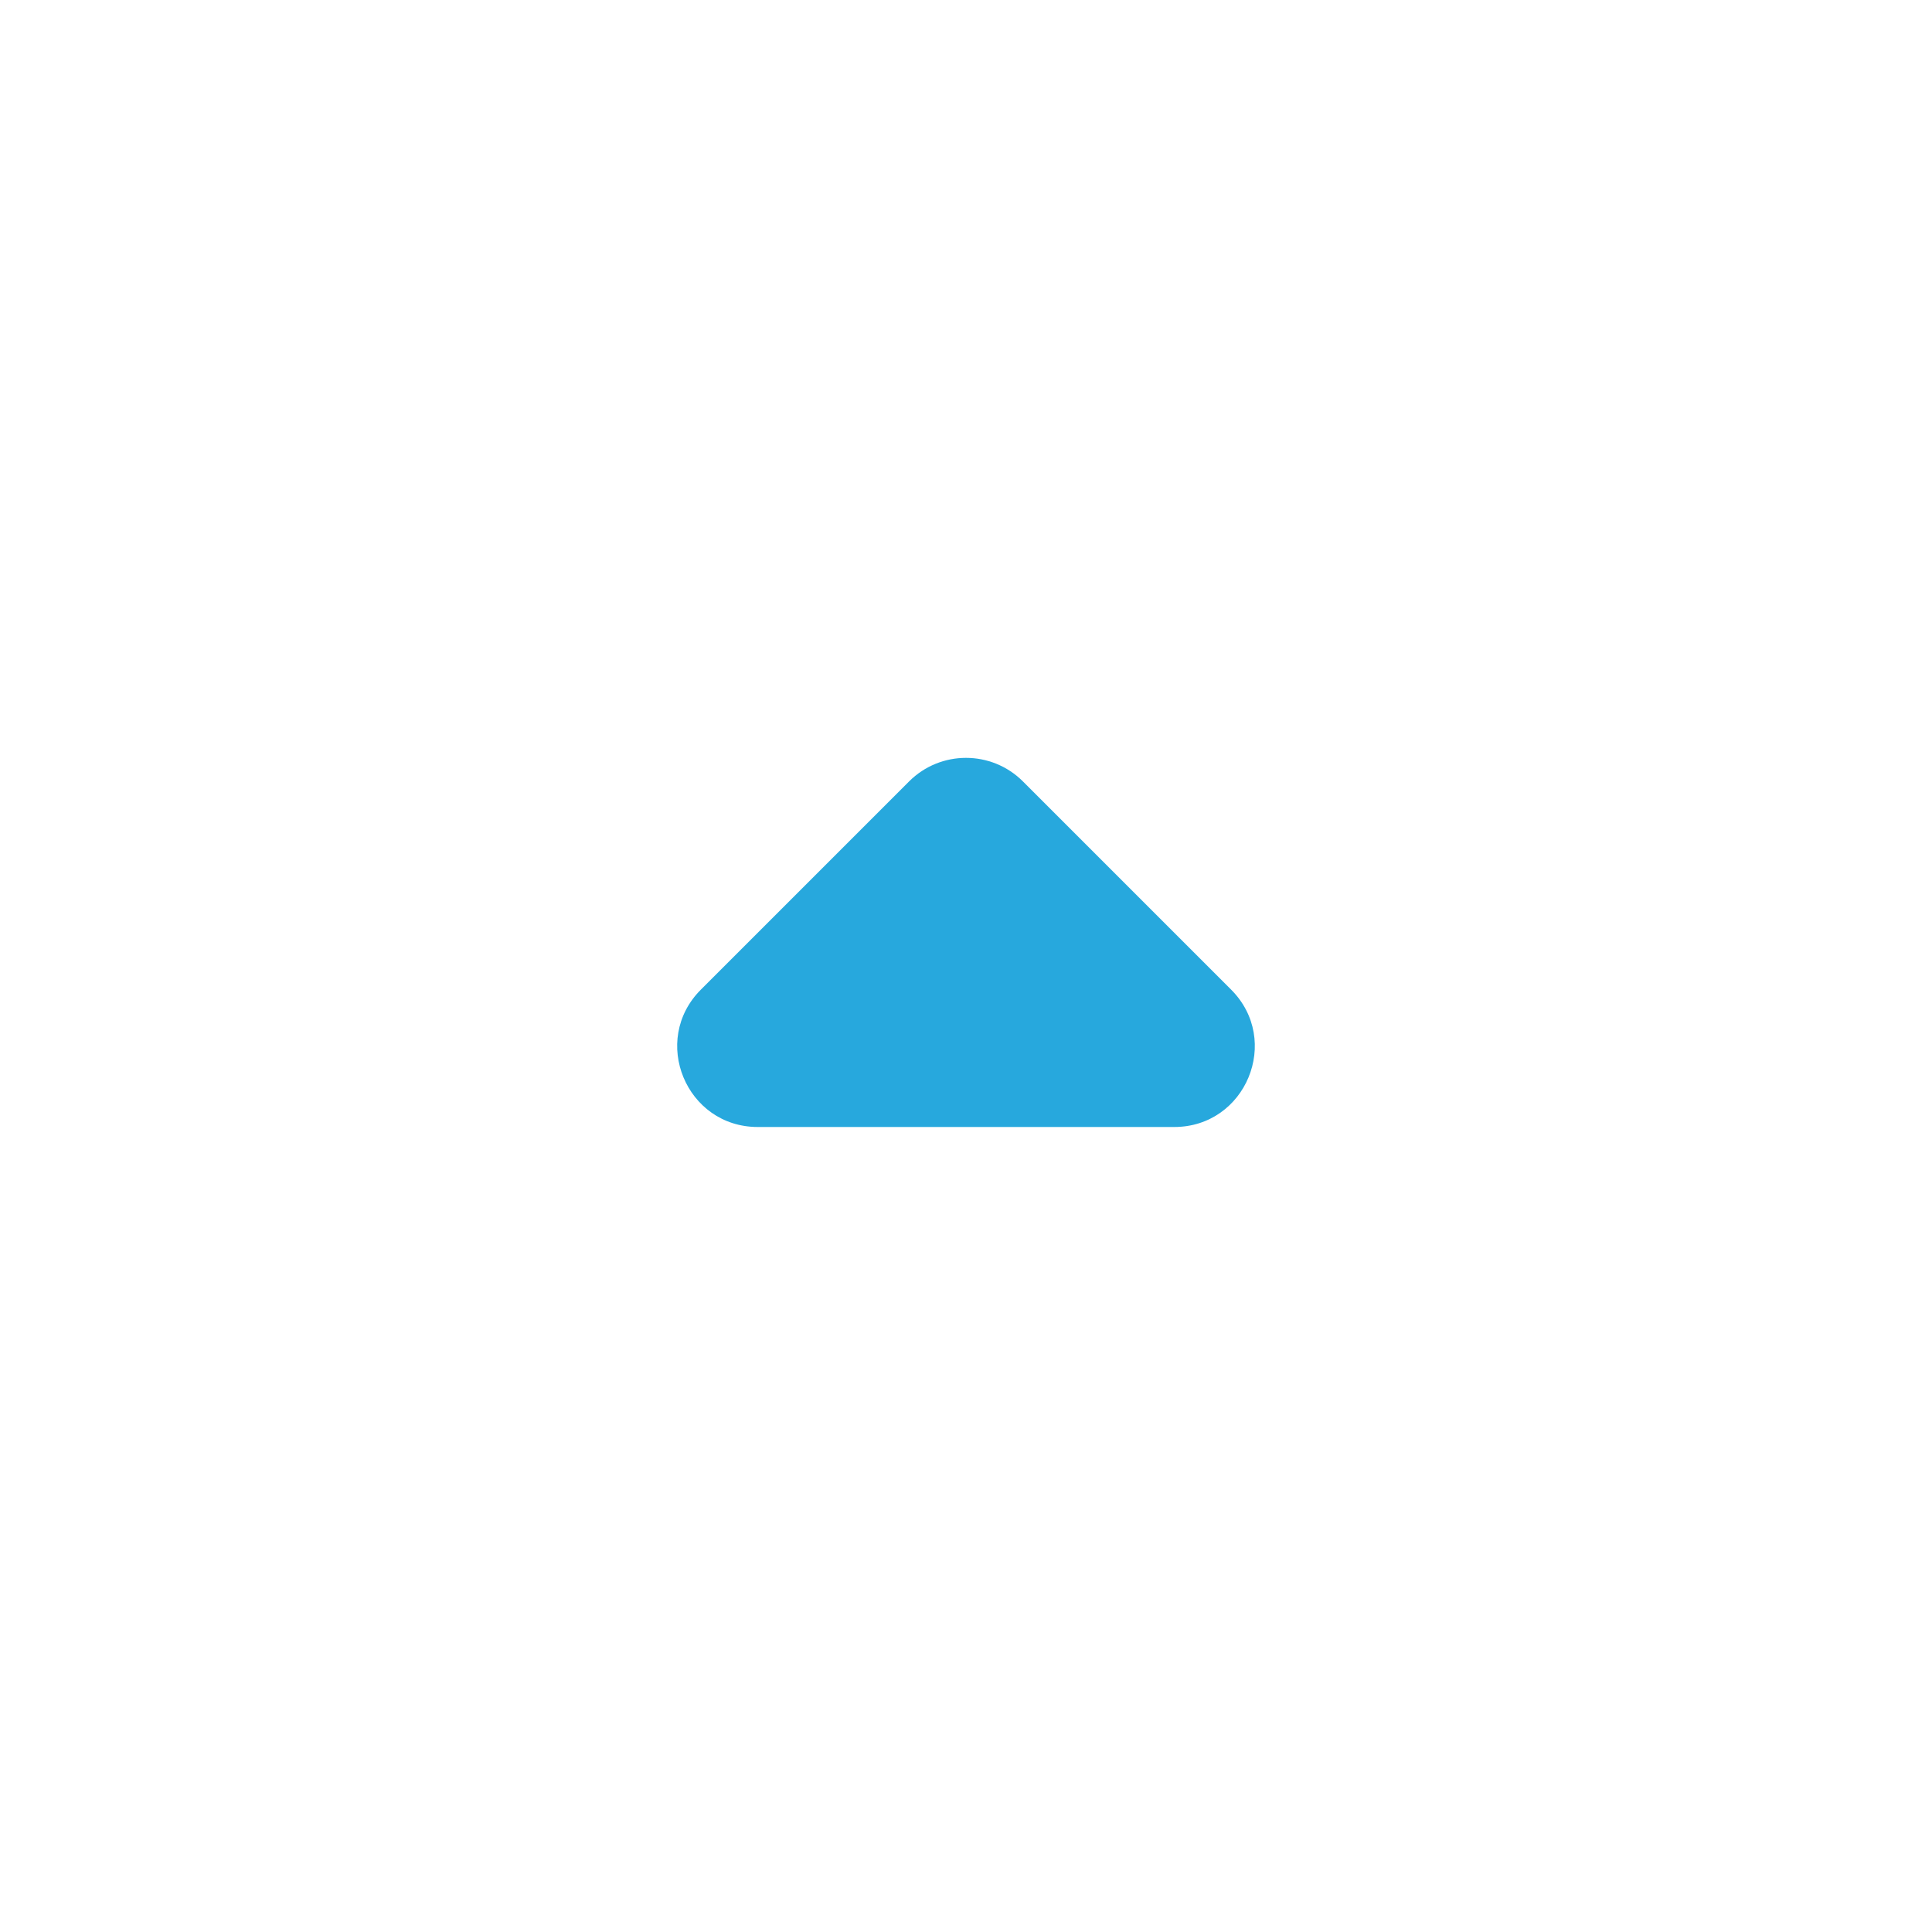 <svg width="24" height="24" viewBox="0 0 24 24" fill="none" xmlns="http://www.w3.org/2000/svg">
<path d="M14.586 14C15.477 14 15.923 12.923 15.293 12.293L12.707 9.707C12.317 9.317 11.683 9.317 11.293 9.707L8.707 12.293C8.077 12.923 8.523 14 9.414 14L14.586 14Z" fill="#27A8DD"/>
</svg>
